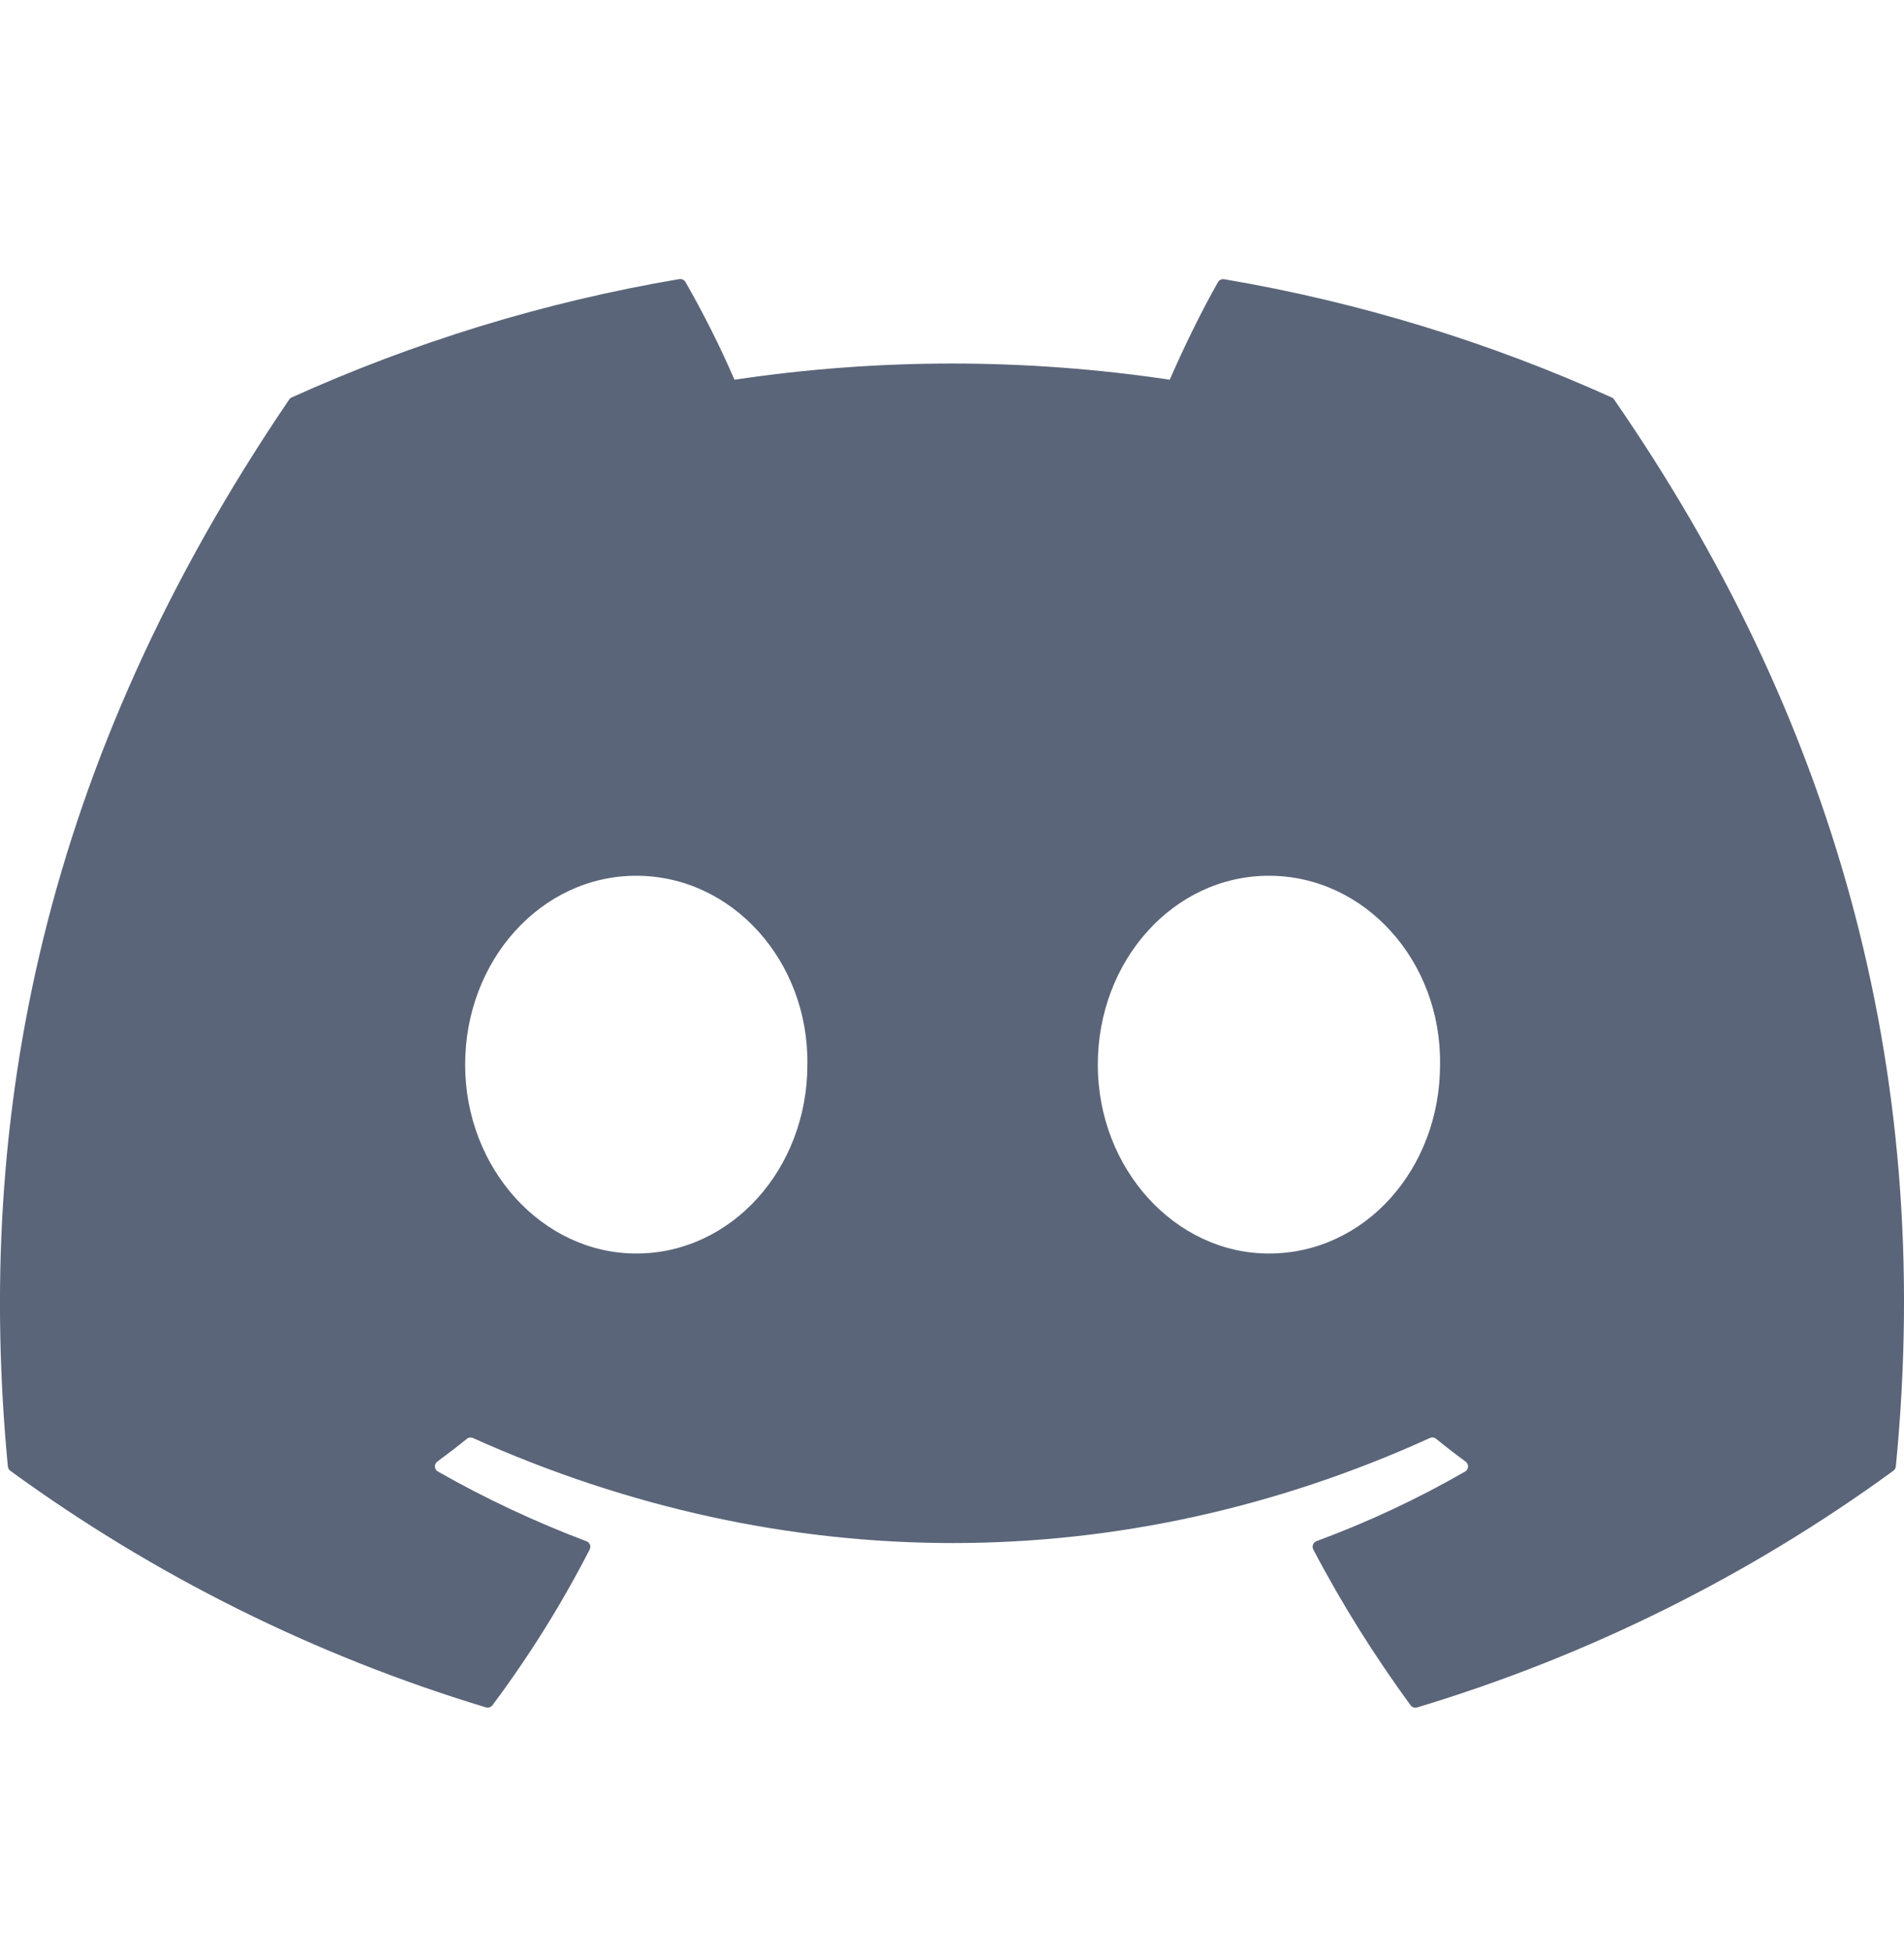 <svg width="40" height="41" viewBox="0 0 40 41" fill="none" xmlns="http://www.w3.org/2000/svg">
<g clip-path="url(#clip0_226_349)">
<path d="M33.862 8.348C31.312 7.197 28.578 6.348 25.72 5.864C25.695 5.859 25.668 5.862 25.645 5.873C25.621 5.884 25.601 5.902 25.588 5.924C25.238 6.539 24.848 7.341 24.575 7.974C21.544 7.521 18.462 7.521 15.43 7.974C15.126 7.272 14.782 6.588 14.402 5.924C14.389 5.901 14.369 5.883 14.346 5.872C14.322 5.861 14.296 5.857 14.27 5.861C11.413 6.344 8.68 7.194 6.128 8.346C6.106 8.355 6.088 8.371 6.075 8.391C0.888 16.016 -0.533 23.453 0.165 30.796C0.167 30.814 0.173 30.831 0.181 30.847C0.19 30.863 0.202 30.877 0.217 30.887C3.244 33.092 6.621 34.77 10.205 35.854C10.23 35.862 10.257 35.862 10.282 35.854C10.307 35.846 10.329 35.831 10.345 35.811C11.116 34.779 11.8 33.685 12.388 32.539C12.396 32.523 12.401 32.506 12.402 32.489C12.403 32.471 12.4 32.453 12.394 32.437C12.387 32.42 12.377 32.406 12.365 32.393C12.352 32.381 12.337 32.372 12.32 32.366C11.243 31.96 10.2 31.471 9.2 30.902C9.182 30.892 9.167 30.878 9.156 30.86C9.145 30.843 9.139 30.823 9.137 30.802C9.136 30.781 9.14 30.761 9.148 30.742C9.157 30.723 9.17 30.707 9.187 30.694C9.397 30.539 9.607 30.378 9.807 30.216C9.825 30.201 9.846 30.192 9.869 30.189C9.892 30.186 9.916 30.19 9.937 30.199C16.482 33.139 23.57 33.139 30.038 30.199C30.059 30.189 30.083 30.185 30.106 30.188C30.13 30.19 30.152 30.2 30.17 30.214C30.37 30.378 30.578 30.539 30.79 30.694C30.807 30.706 30.82 30.723 30.829 30.741C30.838 30.76 30.842 30.78 30.841 30.801C30.84 30.822 30.834 30.842 30.823 30.859C30.813 30.877 30.798 30.892 30.78 30.902C29.783 31.476 28.747 31.961 27.658 32.364C27.642 32.37 27.626 32.38 27.614 32.392C27.601 32.405 27.591 32.42 27.585 32.436C27.578 32.453 27.575 32.471 27.576 32.488C27.577 32.506 27.582 32.523 27.59 32.539C28.19 33.684 28.877 34.774 29.632 35.809C29.647 35.83 29.669 35.846 29.694 35.855C29.719 35.863 29.746 35.863 29.772 35.856C33.362 34.775 36.744 33.096 39.775 30.887C39.79 30.877 39.802 30.864 39.811 30.848C39.821 30.833 39.826 30.815 39.828 30.797C40.662 22.308 38.432 14.931 33.913 8.394C33.902 8.373 33.884 8.356 33.862 8.348ZM13.367 26.324C11.397 26.324 9.772 24.543 9.772 22.358C9.772 20.171 11.365 18.391 13.367 18.391C15.383 18.391 16.993 20.186 16.962 22.358C16.962 24.544 15.368 26.324 13.367 26.324ZM26.658 26.324C24.687 26.324 23.063 24.543 23.063 22.358C23.063 20.171 24.655 18.391 26.658 18.391C28.675 18.391 30.285 20.186 30.253 22.358C30.253 24.544 28.677 26.324 26.658 26.324Z" fill="#5B6579"/>
</g>
<defs>
<clipPath id="clip0_226_349">
<rect width="40" height="40" fill="white" transform="translate(0 0.861)"/>
</clipPath>
</defs>
</svg>
